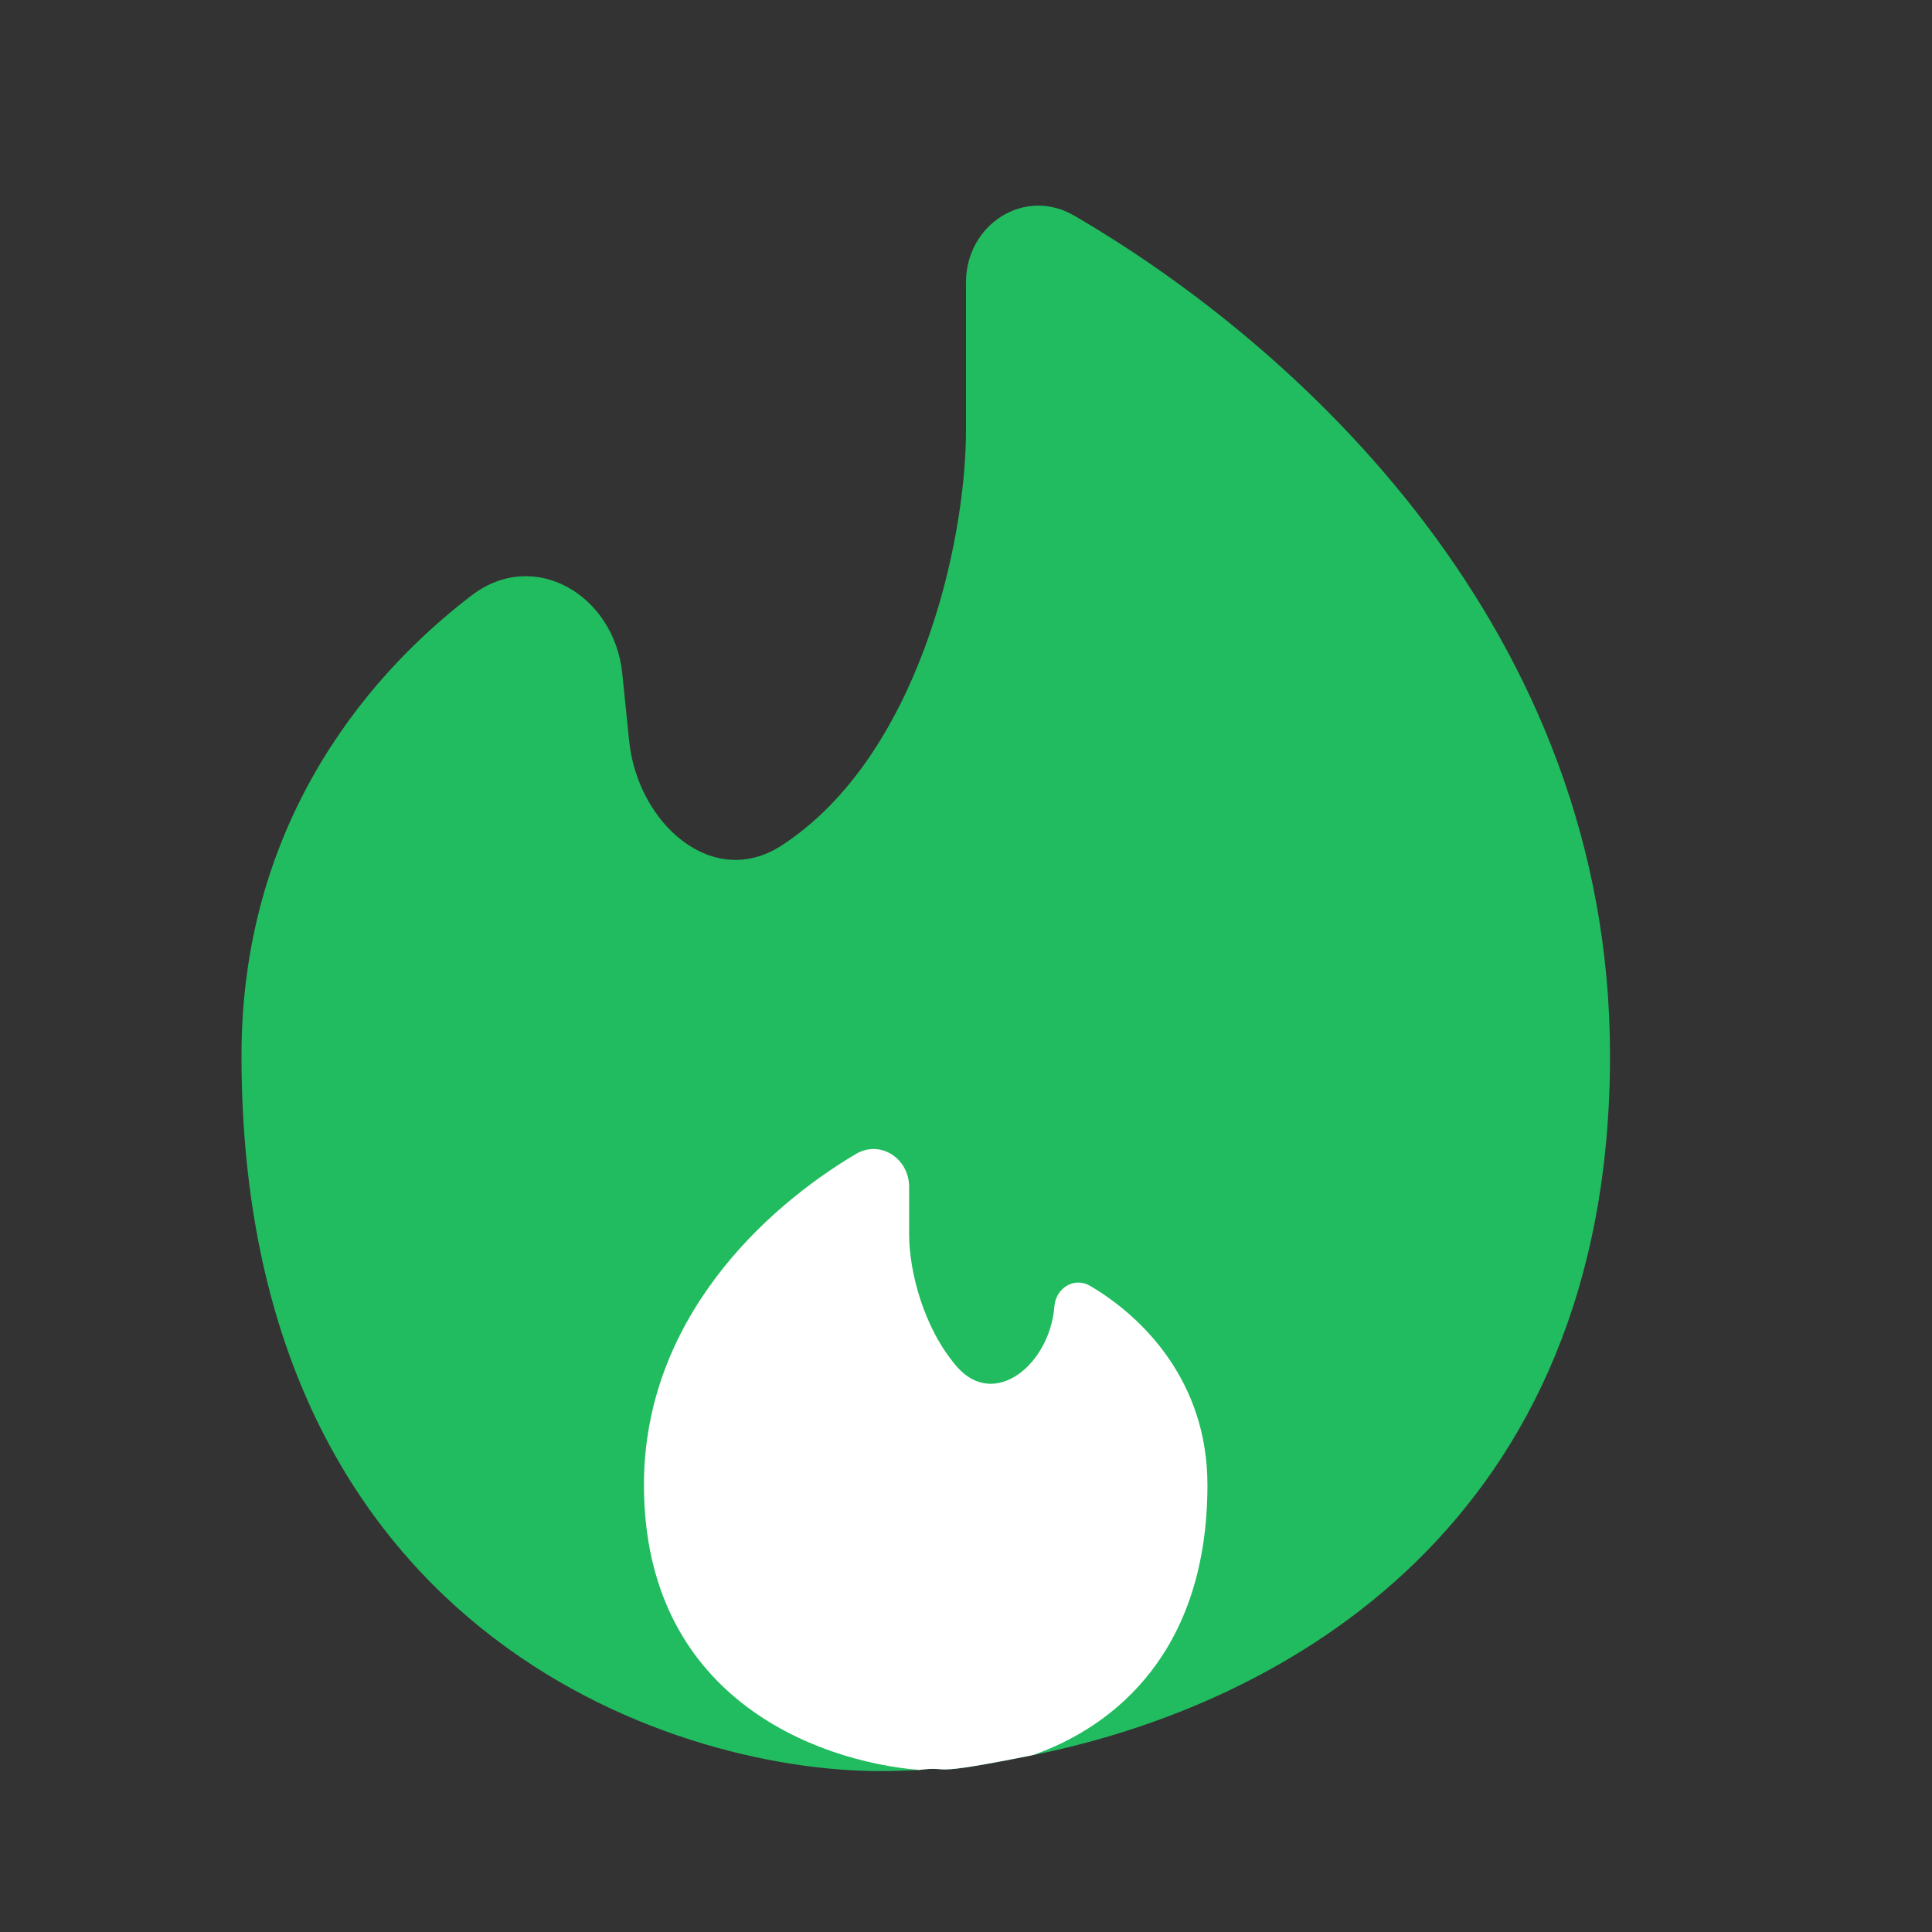 <svg viewBox="0 0 32 32" fill="none" xmlns="http://www.w3.org/2000/svg">
<rect x="0" y="0" width="32" height="32" fill="#333333" stroke="none"/>
<path d="M17.11 29.07C21.278 28.234 26.667 25.236 26.667 17.483C26.667 10.427 21.502 5.729 17.789 3.57C16.965 3.091 16 3.721 16 4.675V7.112C16 9.035 15.192 12.544 12.946 14.004C11.799 14.749 10.561 13.634 10.421 12.273L10.307 11.156C10.174 9.857 8.851 9.069 7.813 9.861C5.949 11.283 4 13.774 4 17.483C4 26.964 11.052 29.335 14.578 29.335C14.783 29.335 14.998 29.329 15.223 29.316C15.817 29.241 15.223 29.448 17.11 29.07Z" fill="#1DDE6A" fill-opacity="0.8"/>
<path d="M10.666 24.594C10.666 28.087 13.481 29.168 15.222 29.316C15.817 29.241 15.222 29.449 17.109 29.07C18.494 28.581 19.999 27.325 19.999 24.594C19.999 22.864 18.908 21.796 18.053 21.297C17.791 21.144 17.487 21.336 17.464 21.638C17.39 22.596 16.471 23.358 15.844 22.631C15.291 21.987 15.058 21.047 15.058 20.446V19.66C15.058 19.187 14.581 18.873 14.174 19.115C12.659 20.013 10.666 21.862 10.666 24.594Z" fill="white"/>
</svg>
